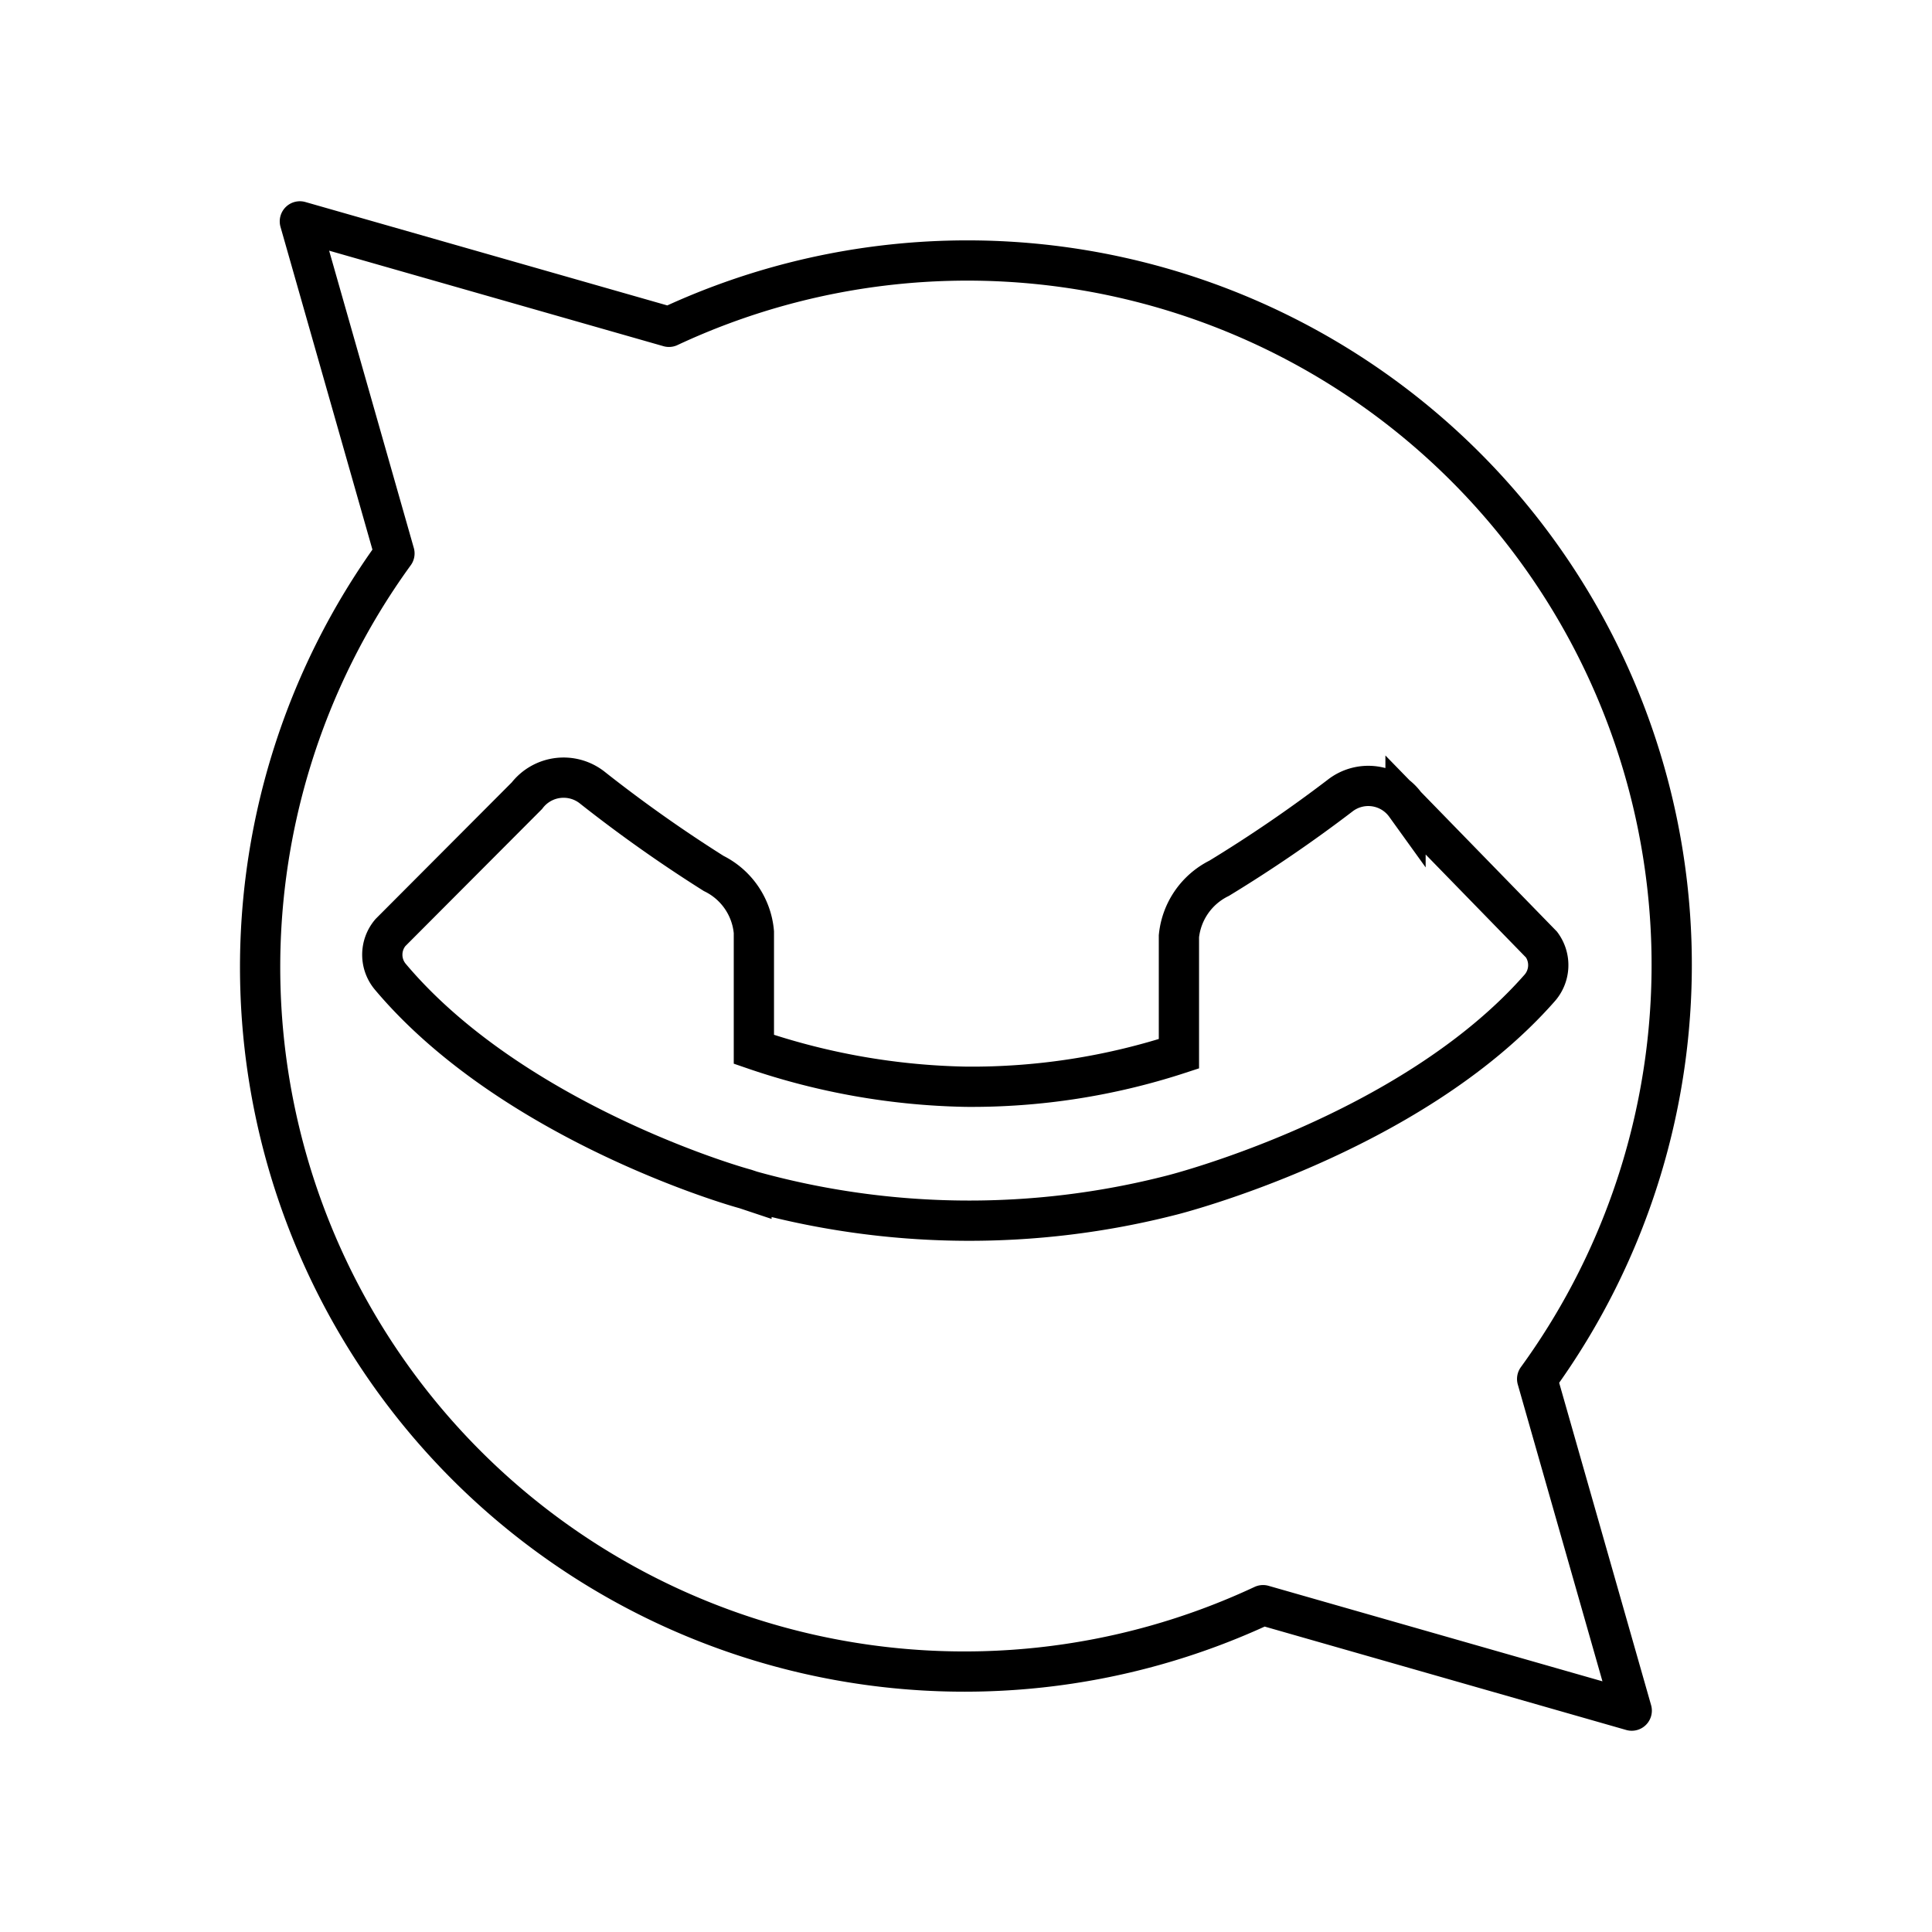 <svg viewBox="0 0 48 48" xmlns="http://www.w3.org/2000/svg"><g fill="none" stroke="#000"><path d="m38.3 23.47-3.38-3.47a1.14 1.14 0 0 0 -1.63-.23 34.74 34.74 0 0 1 -3 2.05 1.81 1.81 0 0 0 -1 1.44v2.92a16.58 16.58 0 0 1 -5.29.82 17.18 17.18 0 0 1 -5.27-.93c0-1.27 0-2.48 0-2.91a1.8 1.8 0 0 0 -1-1.46 34.91 34.91 0 0 1 -3-2.12 1.15 1.15 0 0 0 -1.64.19l-3.39 3.4a.85.85 0 0 0 0 1.1c2.82 3.35 7.84 5 8.82 5.27l.15.05a20.23 20.23 0 0 0 10.45.1s5.9-1.48 9.12-5.13a.86.86 0 0 0 .06-1.09z"/><path d="m38.19 34.26a17.5 17.5 0 0 0 -21.57-26.14l-9.17-2.62 2.35 8.25a17.5 17.5 0 0 0 21.58 26.13l9.16 2.62z" stroke-linecap="round" stroke-linejoin="round"/></g></svg>